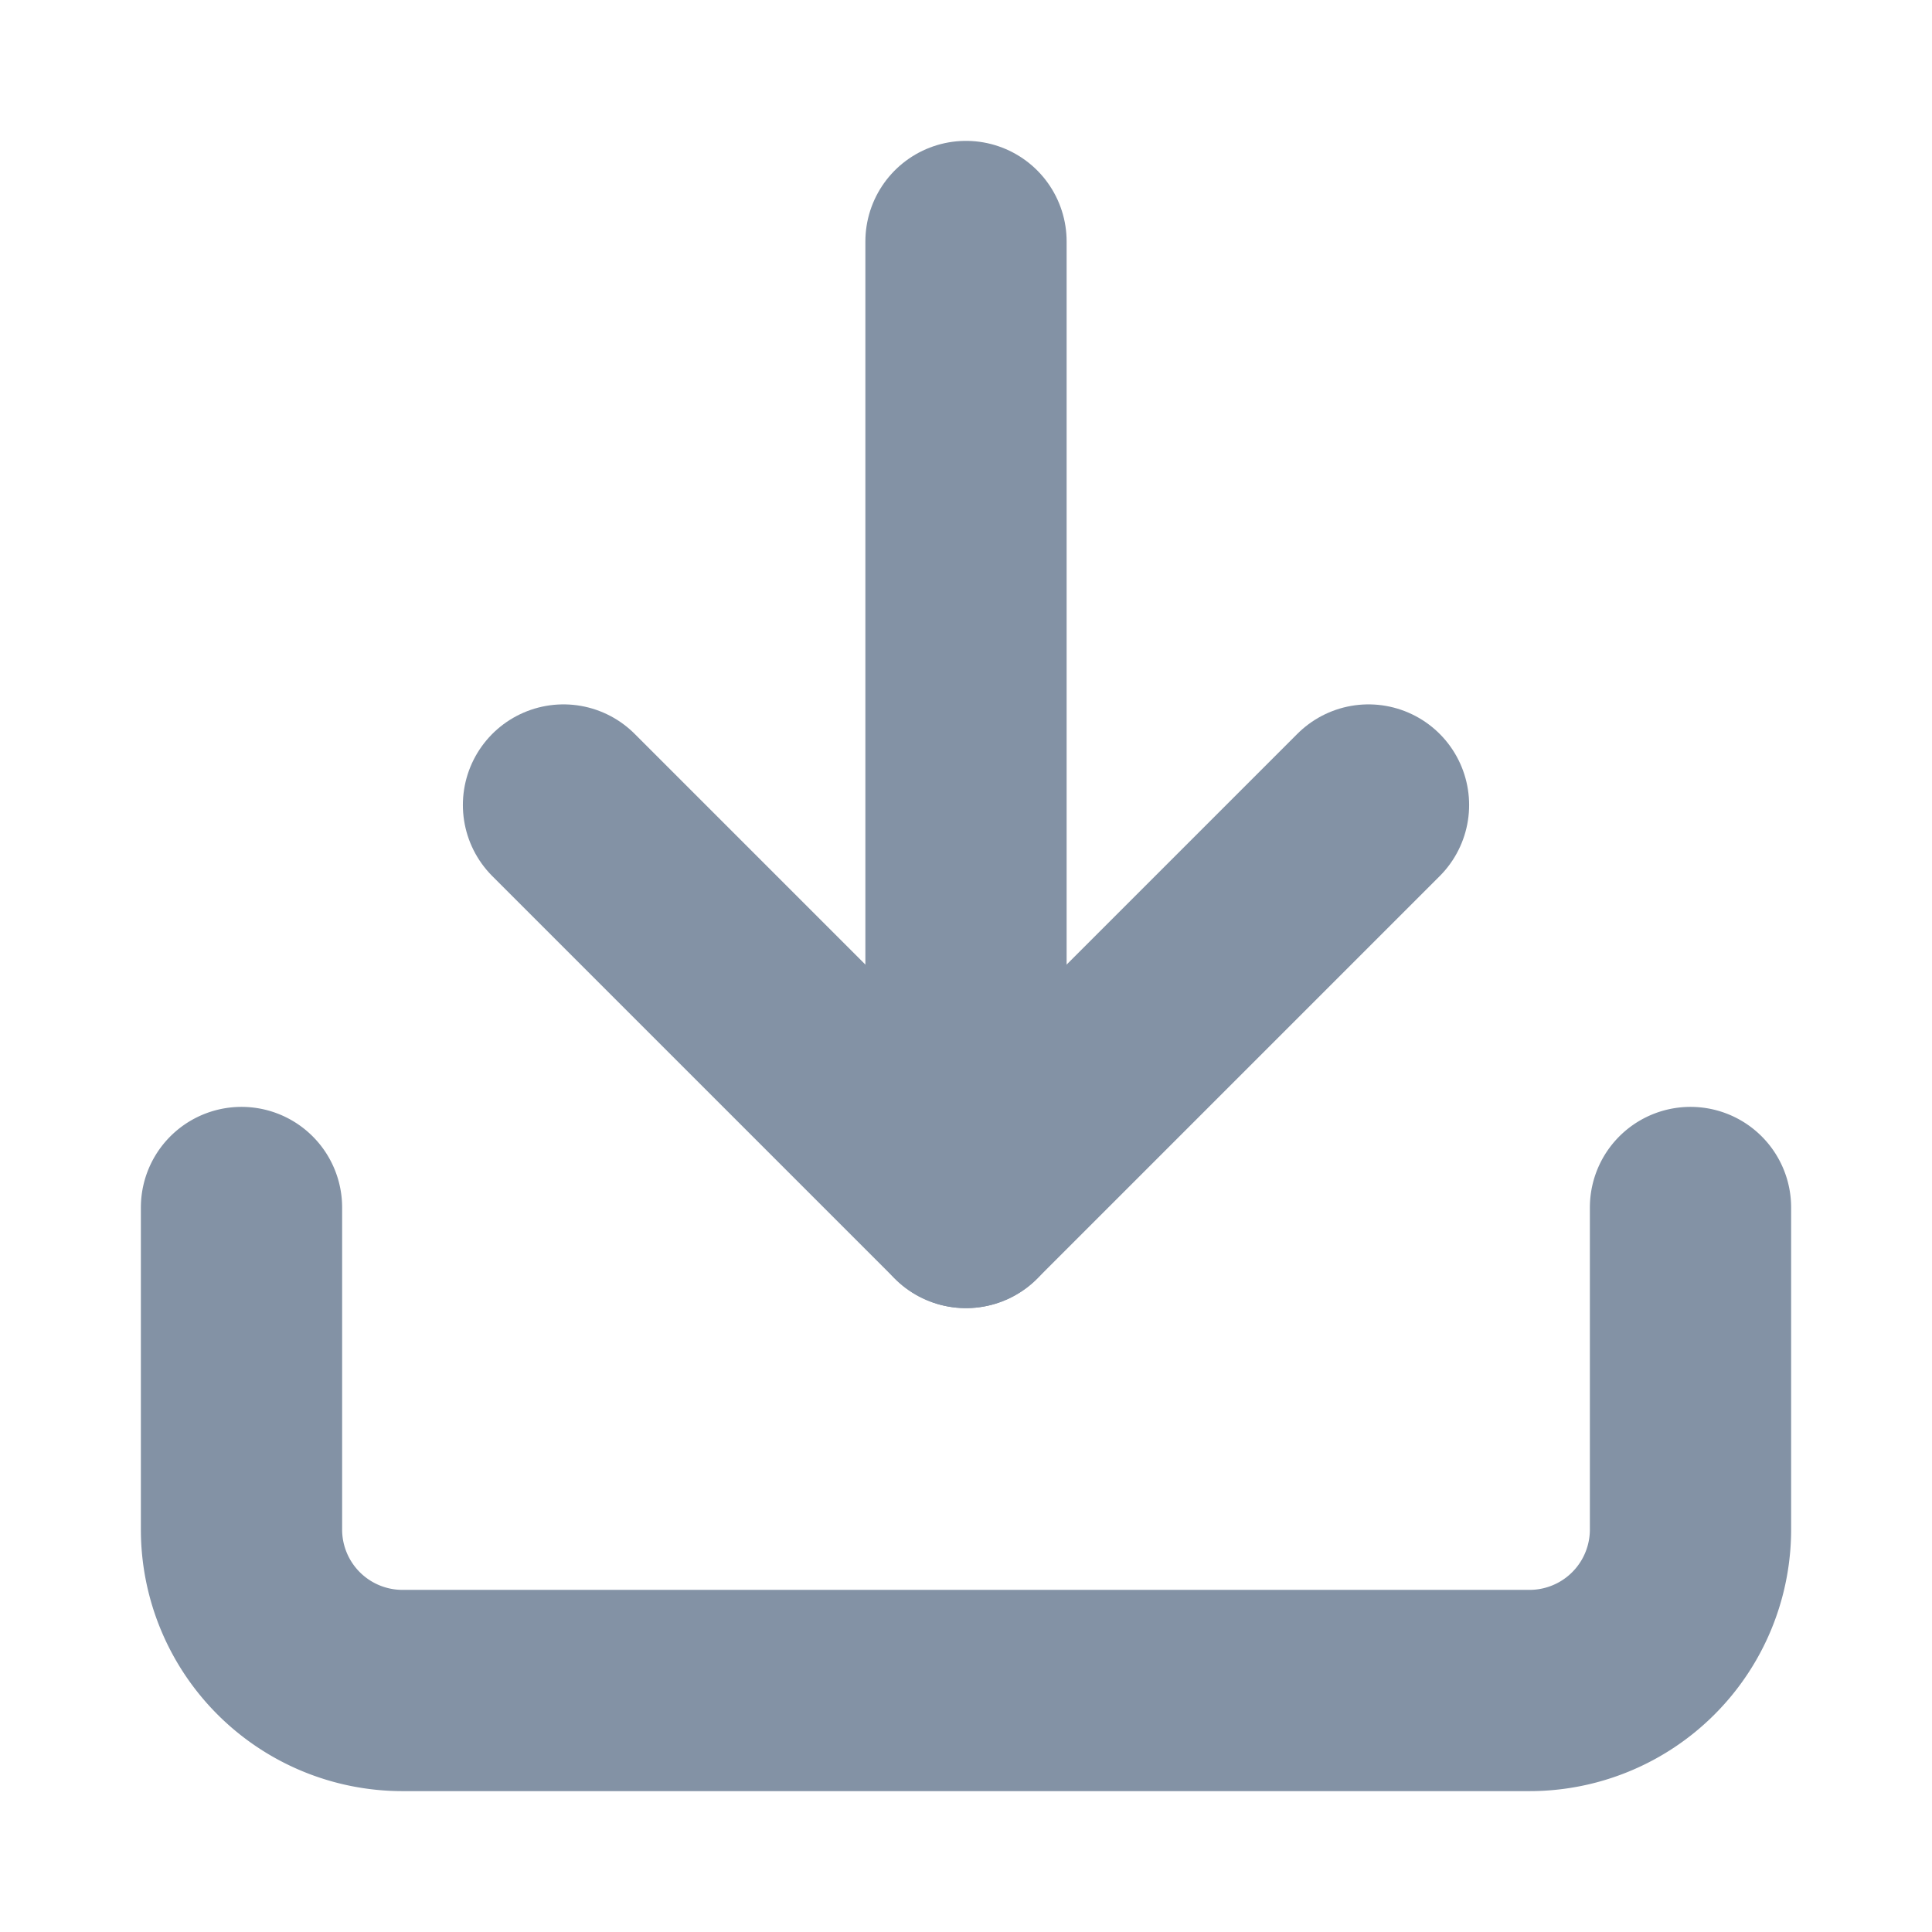 <svg xmlns="http://www.w3.org/2000/svg" width="14" height="14" viewBox="0 0 24 24" fill="none" color="#8392a5" stroke="currentColor" stroke-width="2.5px" stroke-linecap="round" stroke-linejoin="round" class="feather feather-download"><path d="M21 15v4a2 2 0 0 1-2 2H5a2 2 0 0 1-2-2v-4"></path><polyline points="7 10 12 15 17 10"></polyline><line x1="12" y1="15" x2="12" y2="3"></line></svg>